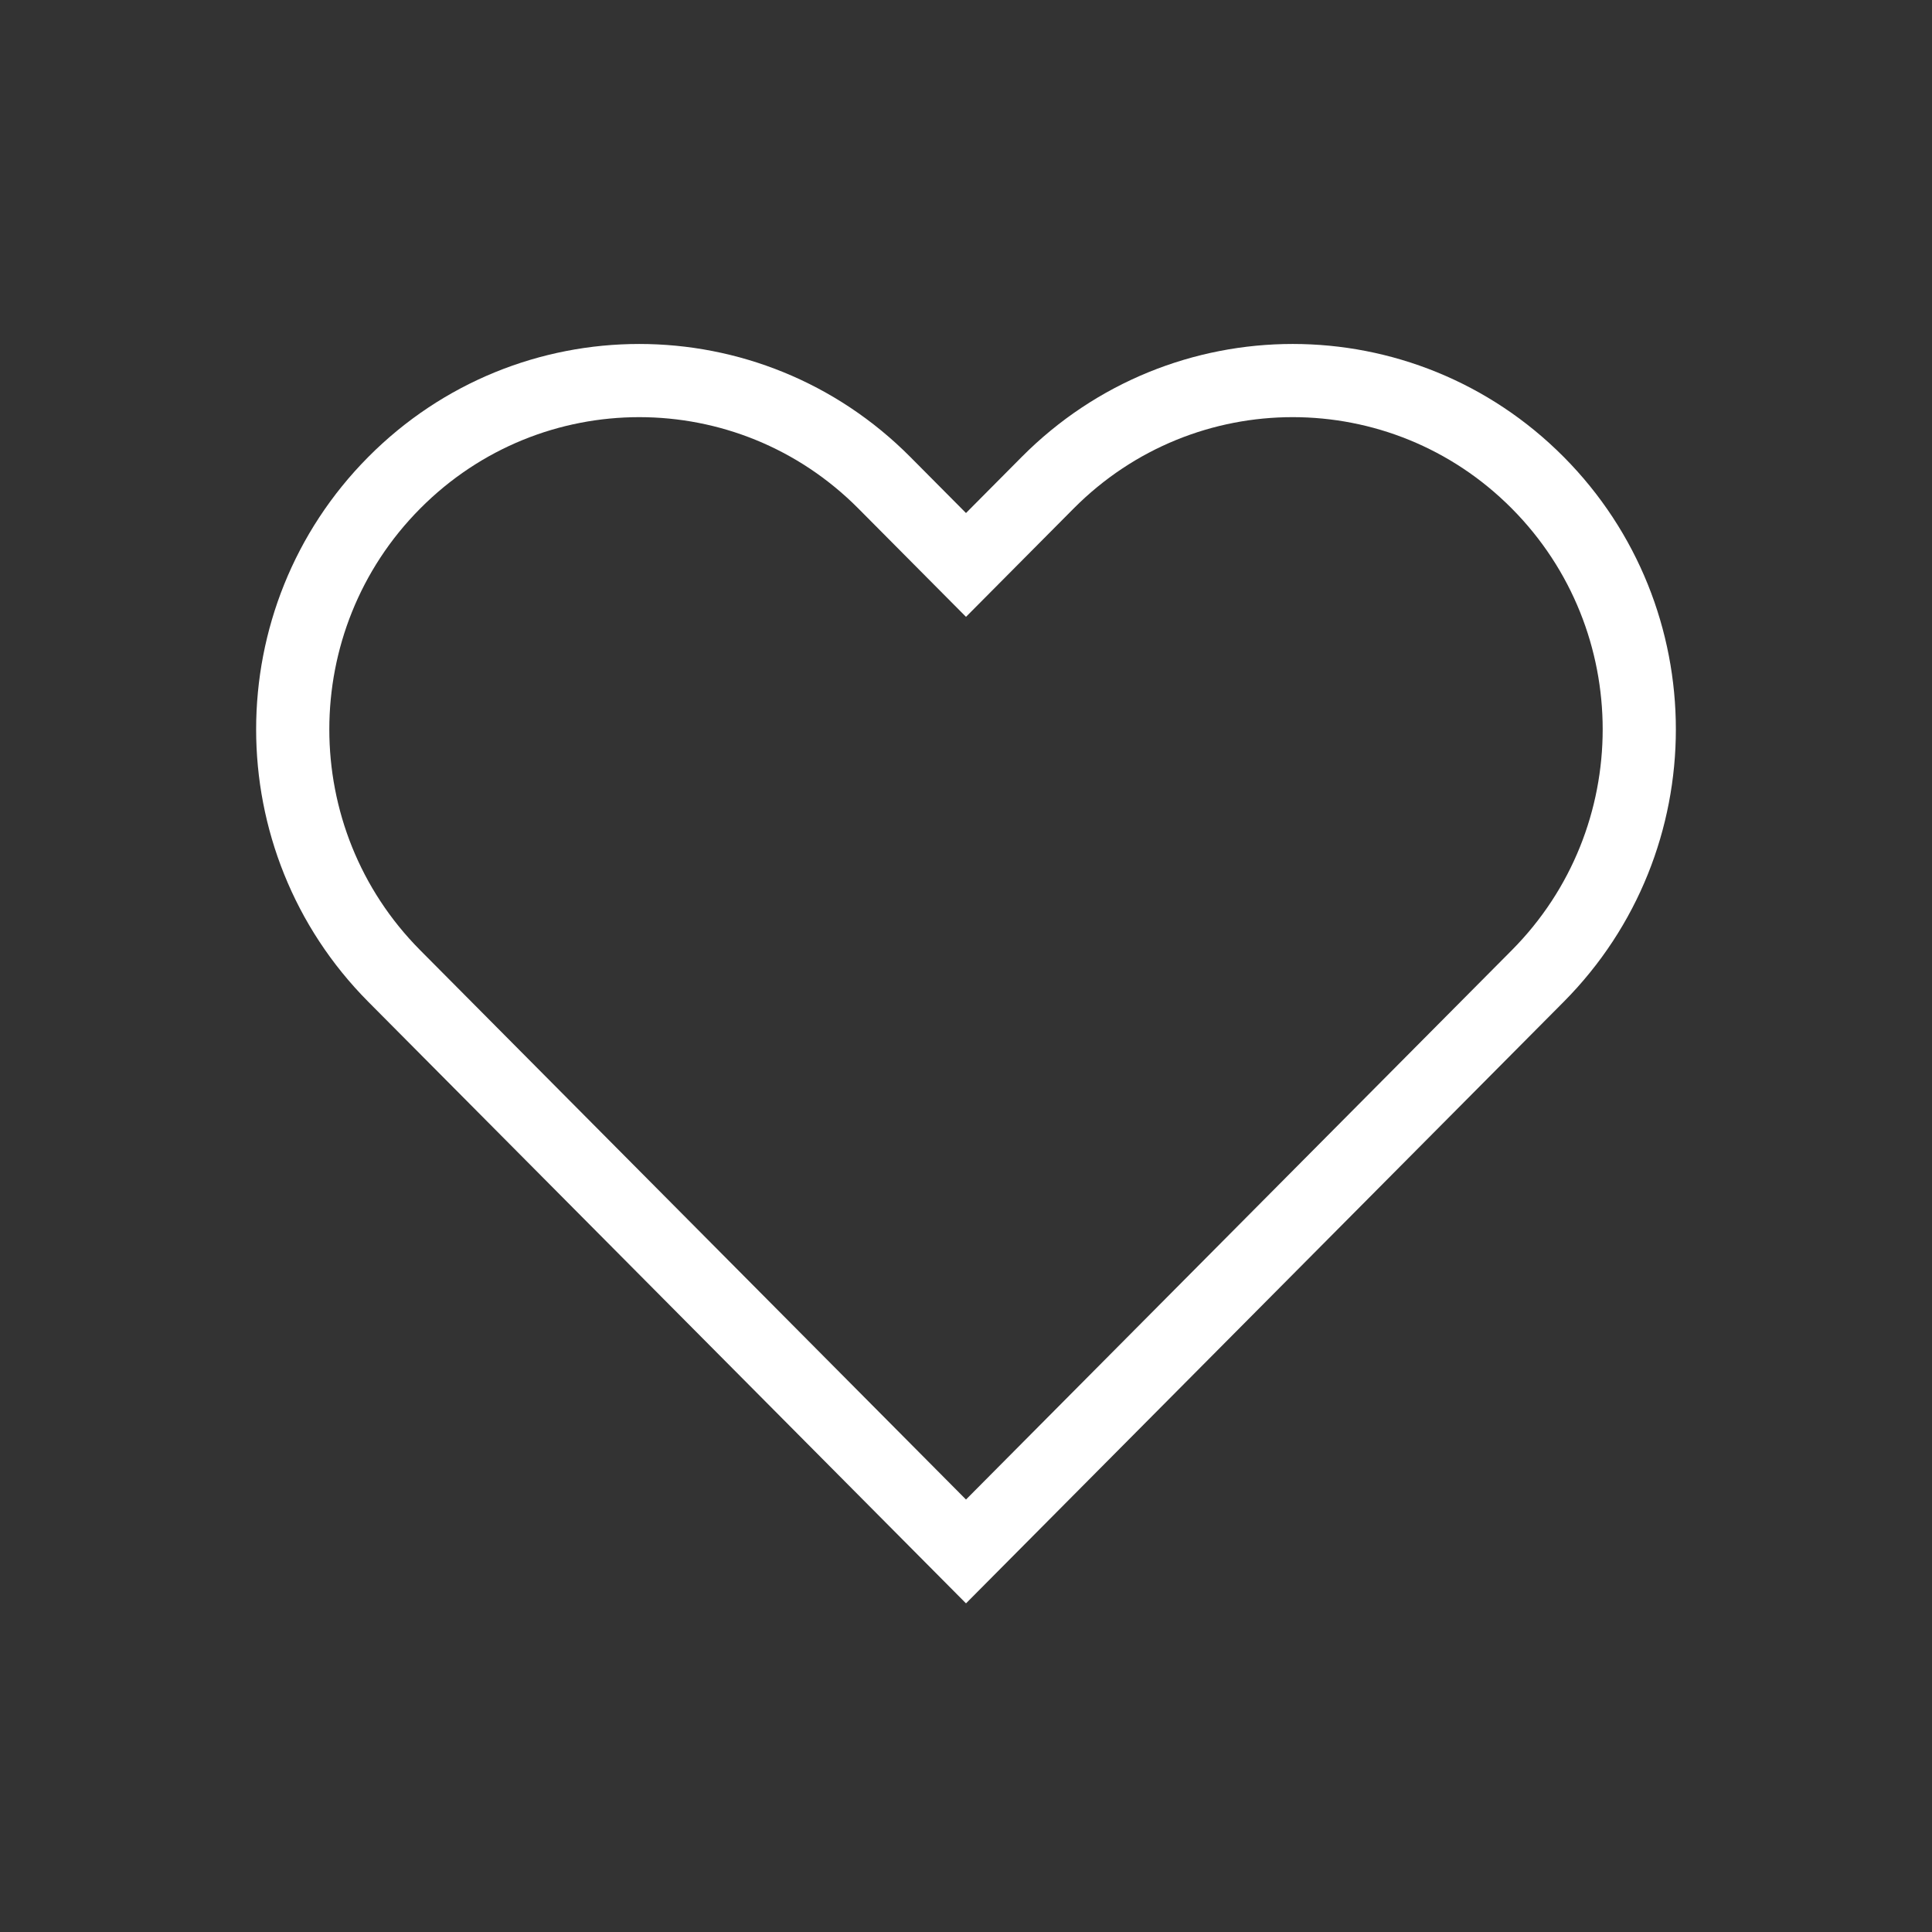 <?xml version="1.0" encoding="UTF-8"?>
<svg width="66px" height="66px" viewBox="0 0 66 66" version="1.1" xmlns="http://www.w3.org/2000/svg" xmlns:xlink="http://www.w3.org/1999/xlink">
    <rect x="0" y="0" width="66" height="66" fill="#333333" stroke="none"/>
    <!-- Generator: Sketch 51.3 (57544) - http://www.bohemiancoding.com/sketch -->
    <title>like2</title>
    <desc>Created with Sketch.</desc>
    <defs></defs>
    <g id="main" stroke="none" stroke-width="1" fill="none" fill-rule="evenodd">
        <g id="res" transform="translate(-393, -752)" stroke="#FFFFFF" stroke-width="2.5">
            <g id="like2" transform="translate(393, 752)">
                <path d="M52.532,16.49 C47.909,11.837 40.414,11.837 35.791,16.49 L33,19.299 L30.21,16.491 C25.586,11.837 18.09,11.837 13.468,16.491 C8.844,21.144 8.844,28.688 13.468,33.342 L33,53 L52.532,33.342 C57.156,28.688 57.156,21.144 52.532,16.49 L52.532,16.49 Z" id="like"></path>
            </g>
        </g>
    </g>
</svg>
